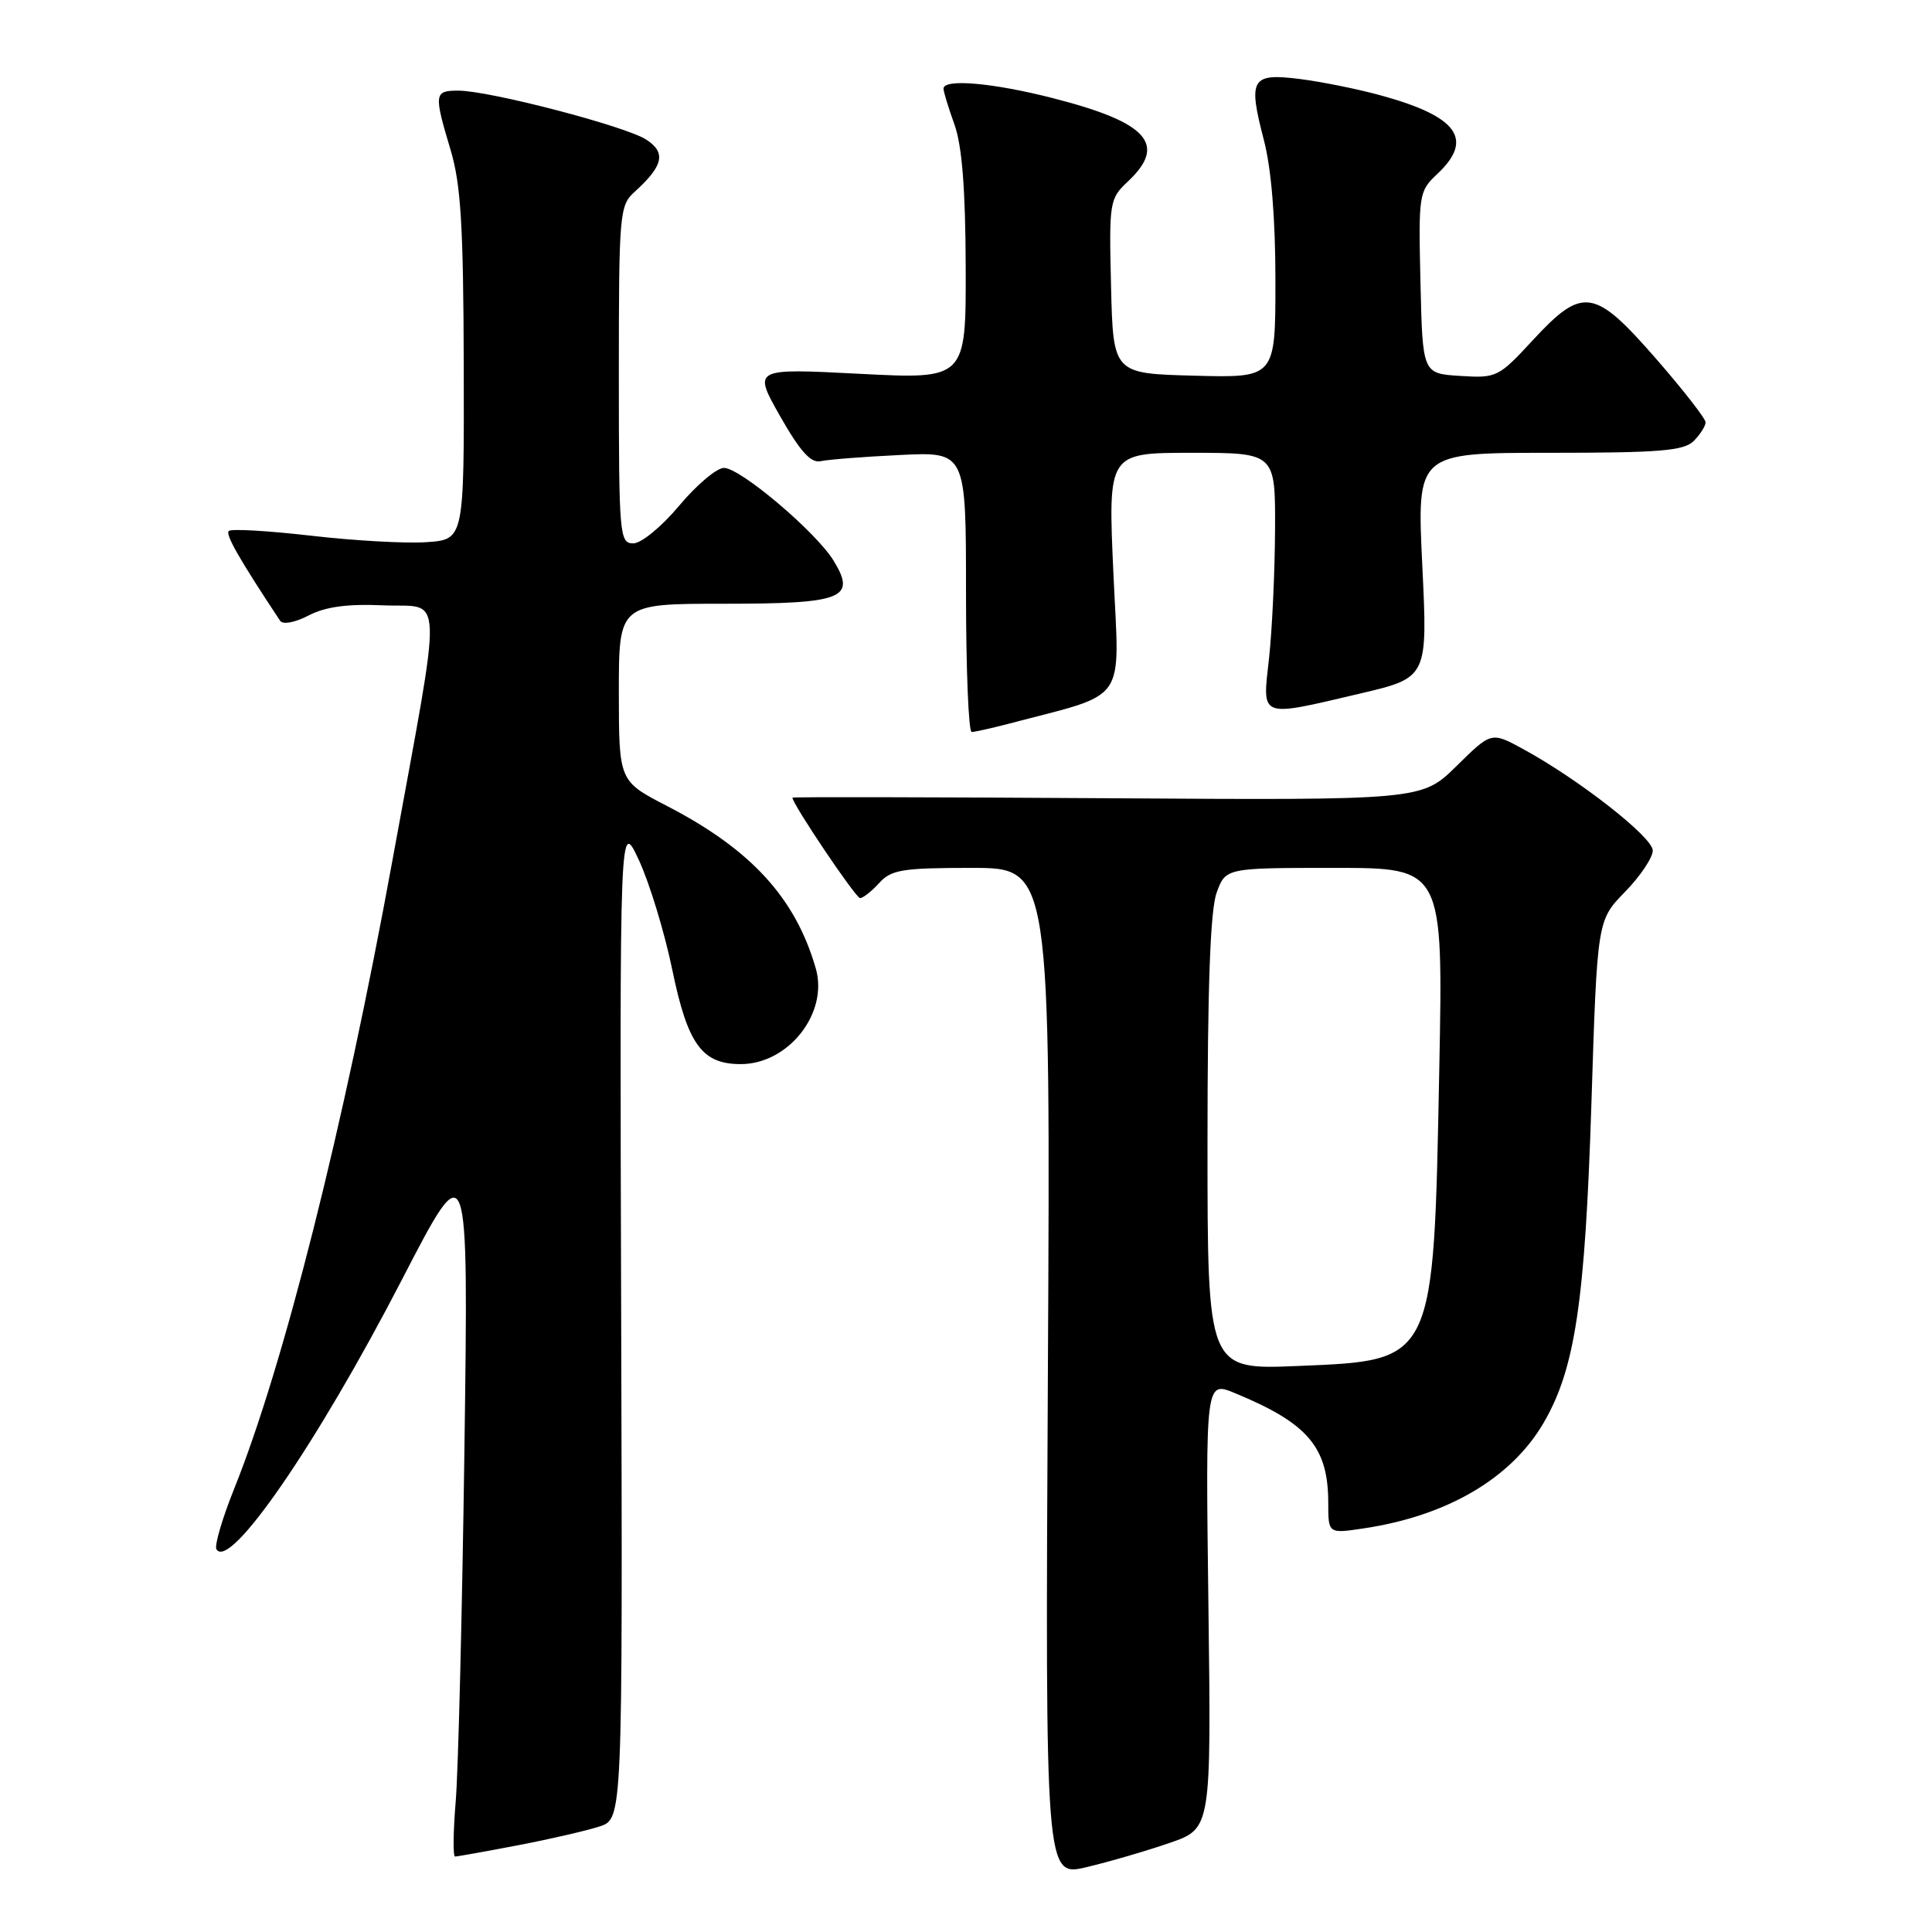 <?xml version="1.0" encoding="UTF-8" standalone="no"?>
<!DOCTYPE svg PUBLIC "-//W3C//DTD SVG 1.1//EN" "http://www.w3.org/Graphics/SVG/1.1/DTD/svg11.dtd" >
<svg xmlns="http://www.w3.org/2000/svg" xmlns:xlink="http://www.w3.org/1999/xlink" version="1.1" viewBox="0 0 256 256">
 <g >
 <path fill="currentColor"
d=" M 155.00 244.19 C 160.50 242.29 160.50 242.29 160.12 212.64 C 159.74 182.99 159.74 182.99 163.62 184.59 C 173.33 188.60 176.00 191.74 176.00 199.16 C 176.00 203.23 176.00 203.23 180.75 202.51 C 191.75 200.86 200.22 195.90 204.51 188.58 C 208.70 181.42 210.03 172.60 210.87 146.22 C 211.64 121.95 211.64 121.95 215.32 118.18 C 217.34 116.11 219.00 113.64 219.00 112.70 C 219.00 110.93 209.19 103.26 201.78 99.23 C 197.61 96.96 197.61 96.96 193.00 101.50 C 188.39 106.04 188.39 106.04 146.69 105.77 C 123.76 105.62 105.00 105.59 105.00 105.69 C 105.00 106.54 113.39 119.00 113.96 119.00 C 114.36 119.00 115.50 118.10 116.50 117.00 C 118.09 115.24 119.58 115.00 128.75 115.00 C 139.20 115.00 139.20 115.00 138.85 181.85 C 138.50 248.71 138.50 248.71 144.00 247.40 C 147.03 246.68 151.97 245.24 155.00 244.19 Z  M 68.62 244.51 C 72.91 243.69 77.79 242.56 79.46 242.01 C 82.50 241.01 82.50 241.01 82.31 174.76 C 82.11 108.50 82.11 108.50 84.67 114.00 C 86.07 117.03 88.06 123.55 89.08 128.50 C 91.12 138.39 93.01 141.00 98.15 141.00 C 104.48 141.00 109.79 134.24 108.10 128.34 C 105.42 119.00 99.52 112.55 88.37 106.79 C 82.01 103.50 82.01 103.50 82.00 91.75 C 82.00 80.00 82.00 80.00 95.88 80.00 C 111.70 80.00 113.51 79.29 110.46 74.30 C 108.15 70.51 98.10 62.00 95.93 62.00 C 94.97 62.00 92.30 64.25 90.00 67.00 C 87.67 69.79 84.97 72.00 83.91 72.00 C 82.09 72.00 82.00 70.97 82.00 49.65 C 82.00 28.25 82.09 27.23 84.09 25.42 C 87.89 21.98 88.29 20.23 85.65 18.51 C 82.94 16.73 64.92 12.03 60.75 12.01 C 57.52 12.00 57.47 12.41 59.70 19.85 C 61.07 24.43 61.40 29.87 61.45 48.50 C 61.50 71.50 61.50 71.50 56.50 71.84 C 53.75 72.03 46.86 71.64 41.19 70.98 C 35.52 70.33 30.62 70.04 30.31 70.36 C 29.84 70.82 31.75 74.16 37.12 82.26 C 37.47 82.79 39.07 82.50 40.90 81.55 C 43.14 80.39 46.05 80.00 50.79 80.21 C 58.87 80.56 58.74 77.05 52.00 114.00 C 45.55 149.33 37.59 180.93 31.04 197.24 C 29.45 201.19 28.39 204.82 28.68 205.29 C 30.44 208.14 42.01 191.32 53.29 169.50 C 62.08 152.50 62.08 152.50 61.54 192.00 C 61.24 213.72 60.72 234.76 60.38 238.75 C 60.05 242.74 60.01 246.00 60.30 246.00 C 60.59 246.00 64.33 245.33 68.62 244.51 Z  M 133.50 95.94 C 149.69 91.67 148.33 93.61 147.53 75.94 C 146.81 60.00 146.81 60.00 157.90 60.00 C 169.00 60.00 169.00 60.00 168.95 70.25 C 168.92 75.89 168.56 83.54 168.15 87.25 C 167.26 95.26 166.74 95.06 180.22 91.90 C 189.18 89.79 189.18 89.79 188.46 74.90 C 187.74 60.00 187.74 60.00 205.30 60.00 C 219.93 60.00 223.12 59.74 224.43 58.43 C 225.29 57.56 226.00 56.45 226.00 55.96 C 226.00 55.47 223.04 51.67 219.43 47.53 C 211.26 38.16 209.72 37.93 203.12 45.06 C 198.57 49.99 198.31 50.12 193.47 49.81 C 188.50 49.50 188.50 49.50 188.22 37.45 C 187.95 25.69 188.00 25.35 190.47 23.03 C 195.33 18.46 193.15 15.43 183.00 12.65 C 179.97 11.81 175.14 10.84 172.25 10.47 C 165.80 9.66 165.35 10.42 167.46 18.52 C 168.46 22.34 169.00 28.94 169.00 37.24 C 169.00 50.07 169.00 50.07 158.25 49.78 C 147.50 49.50 147.50 49.50 147.22 37.95 C 146.95 26.72 147.01 26.34 149.47 24.03 C 154.69 19.12 152.07 16.21 139.53 13.01 C 131.54 10.96 124.99 10.40 125.02 11.75 C 125.02 12.16 125.68 14.30 126.47 16.50 C 127.47 19.28 127.93 25.04 127.96 35.38 C 128.00 50.26 128.00 50.26 113.89 49.53 C 99.77 48.80 99.77 48.80 103.37 55.15 C 106.02 59.81 107.45 61.40 108.74 61.11 C 109.71 60.89 114.44 60.52 119.25 60.29 C 128.00 59.86 128.00 59.86 128.00 78.43 C 128.00 88.64 128.34 97.00 128.75 96.99 C 129.16 96.99 131.30 96.51 133.50 95.94 Z  M 160.00 151.57 C 160.00 130.80 160.37 120.63 161.20 118.32 C 162.40 115.00 162.40 115.00 176.82 115.00 C 191.23 115.00 191.23 115.00 190.71 141.75 C 189.95 180.70 190.17 180.24 171.97 181.00 C 160.00 181.50 160.00 181.50 160.00 151.57 Z "/>
</g>
</svg>